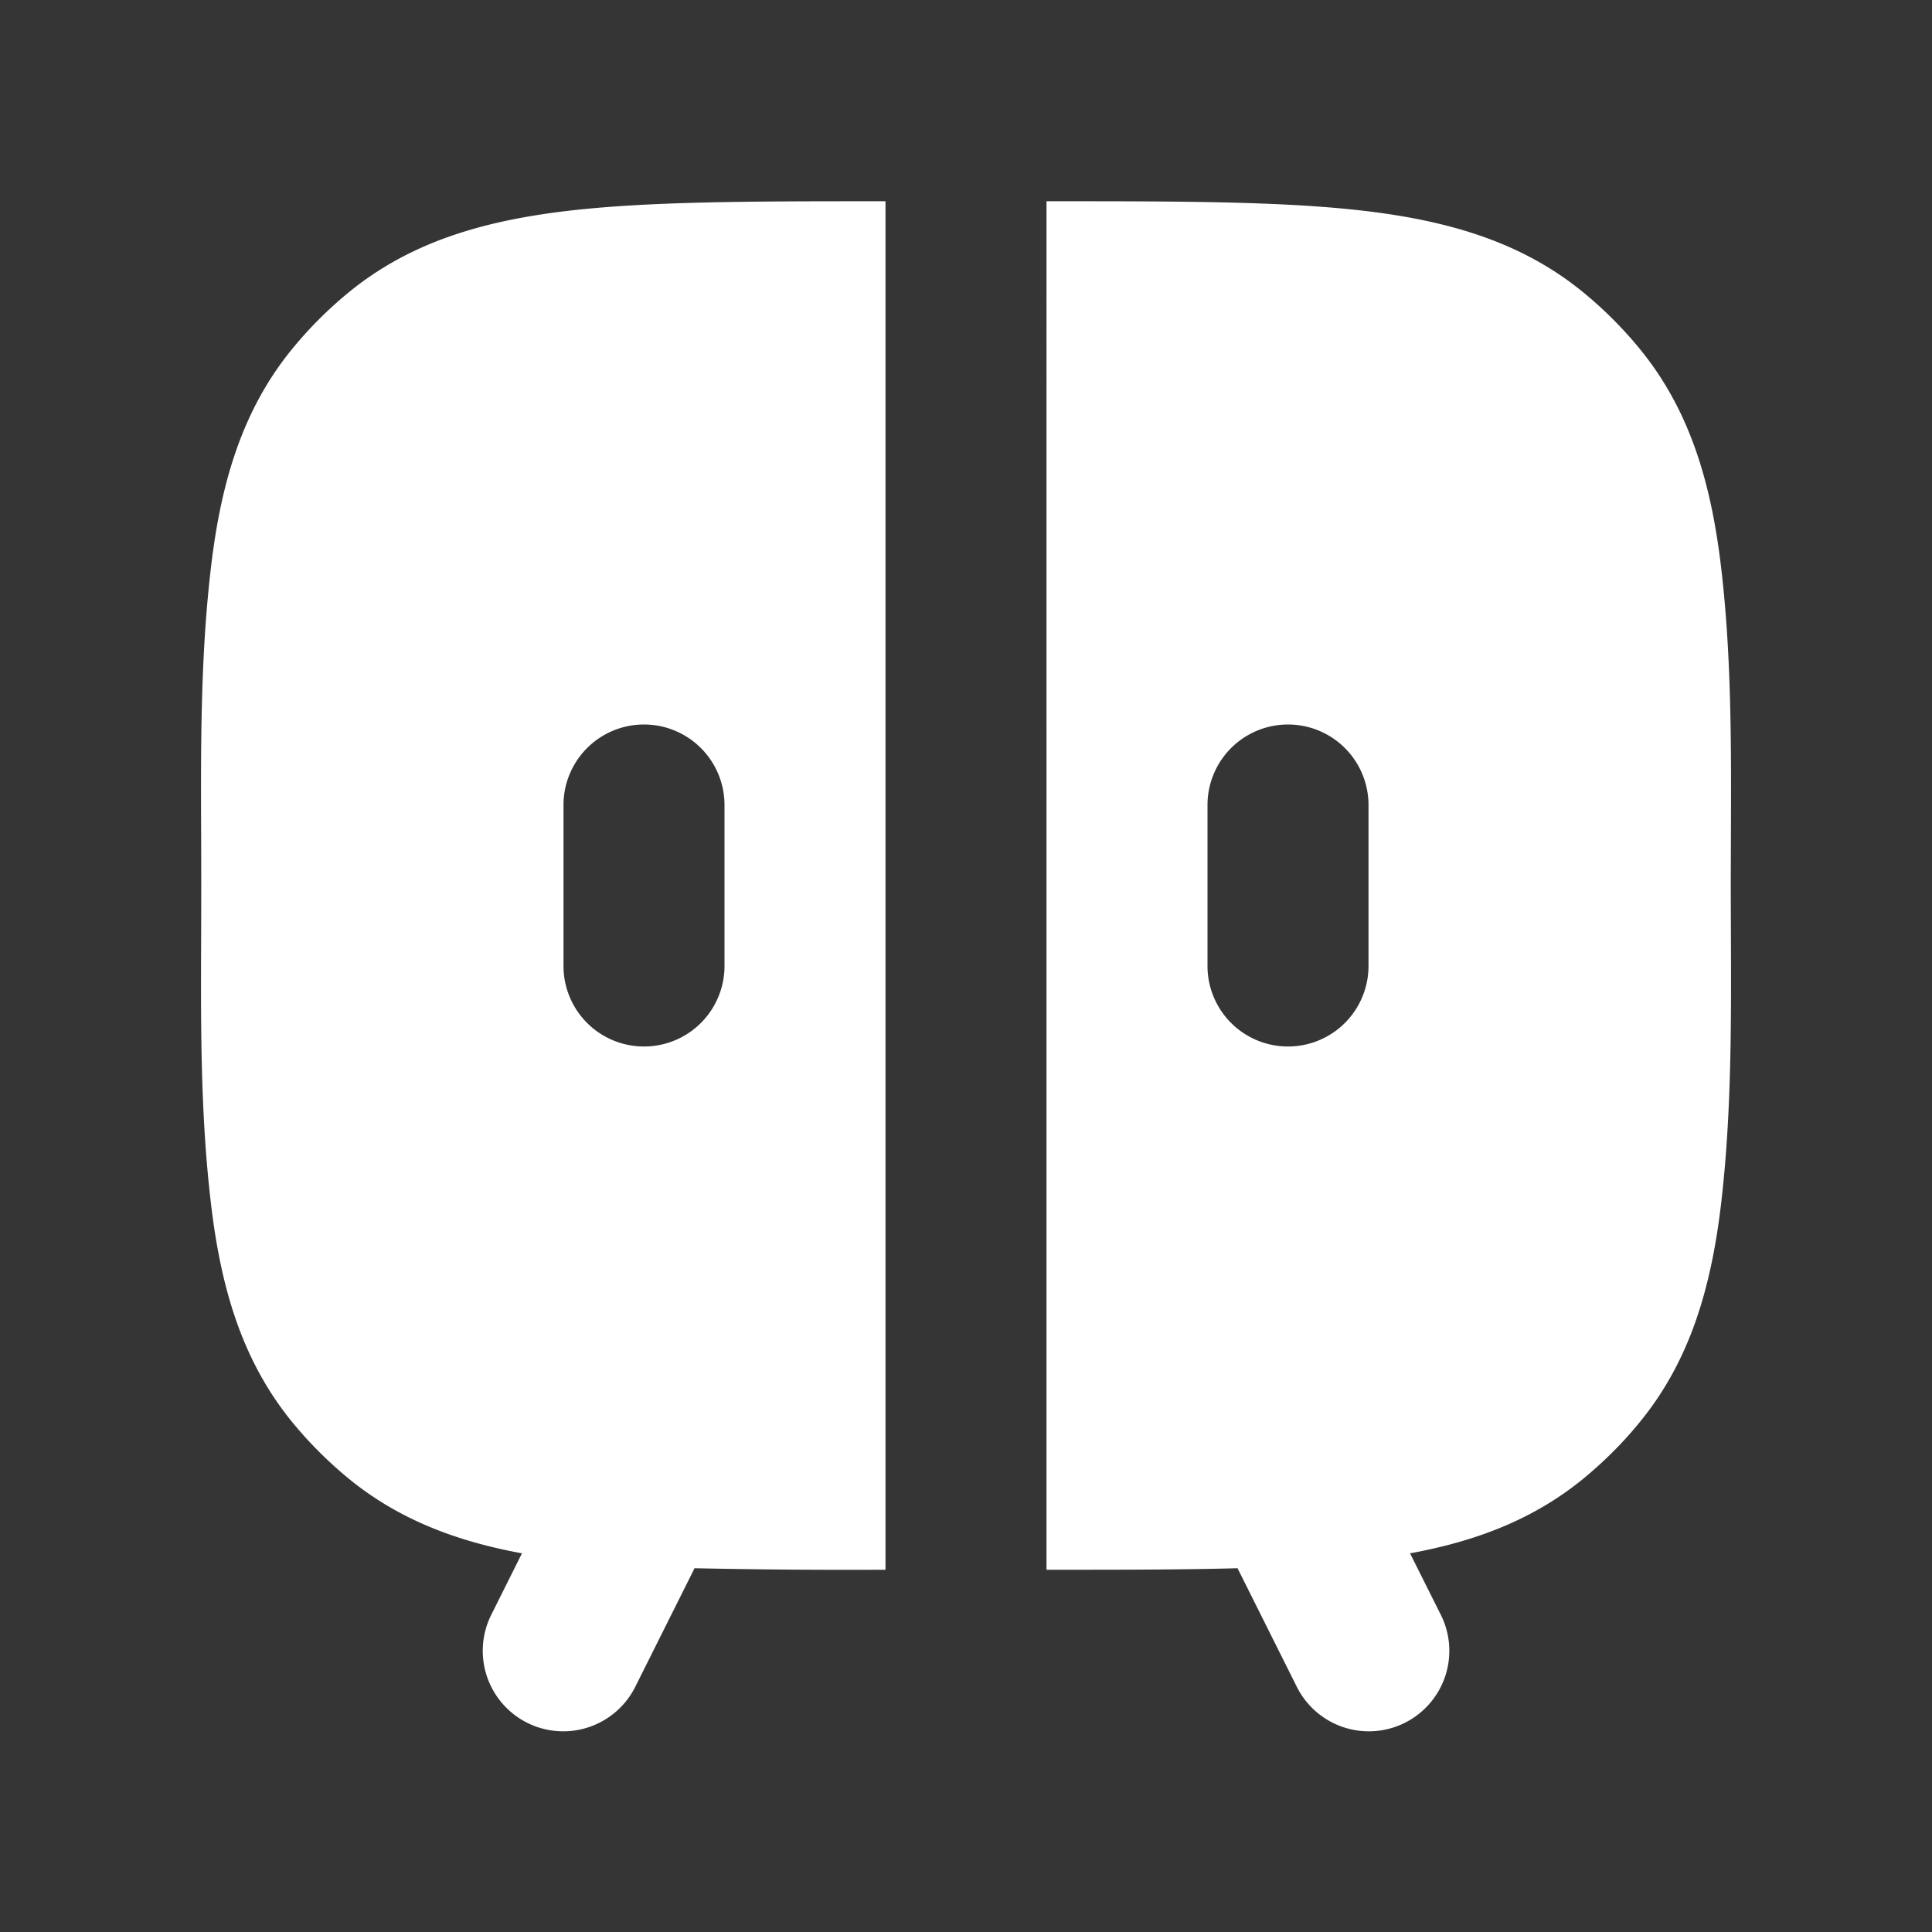 <svg xmlns="http://www.w3.org/2000/svg" width="24" height="24" fill="none"><rect width="100%" height="100%" fill="#333333" stroke="none"/><path fill="#fff" fill-opacity=".01" d="M24 0v24H0V0z"/><path fill="#FFFFFF" fill-rule="evenodd" d="M11 2.5h-.063c-1.59 0-2.872 0-3.89.12-1.055.125-1.958.39-2.719 1.015a5 5 0 0 0-.693.693c-.624.76-.89 1.663-1.014 2.718-.131 1.108-.127 2.232-.122 3.348L2.5 11l-.001.606c-.005 1.116-.01 2.24.122 3.348.124 1.055.39 1.957 1.014 2.718.208.253.44.485.693.693.622.51 1.34.781 2.156.931l-.378.757a1 1 0 1 0 1.789.894l.733-1.466a87.73 87.73 0 0 0 2.309.019H11zm2 17h.064c.857 0 1.624 0 2.309-.019l.733 1.466a1 1 0 1 0 1.789-.894l-.379-.757c.818-.15 1.534-.42 2.156-.93.253-.209.486-.44.693-.694.625-.76.89-1.663 1.015-2.718.13-1.108.126-2.232.122-3.348L21.5 11l.002-.606c.004-1.116.009-2.24-.122-3.348-.125-1.055-.39-1.957-1.015-2.718a5.005 5.005 0 0 0-.693-.693c-.76-.624-1.663-.89-2.718-1.015-1.019-.12-2.3-.12-3.89-.12H13zM9 10a1 1 0 1 0-2 0v2a1 1 0 1 0 2 0zm8 0a1 1 0 1 0-2 0v2a1 1 0 0 0 2 0z" clip-rule="evenodd"/></svg>